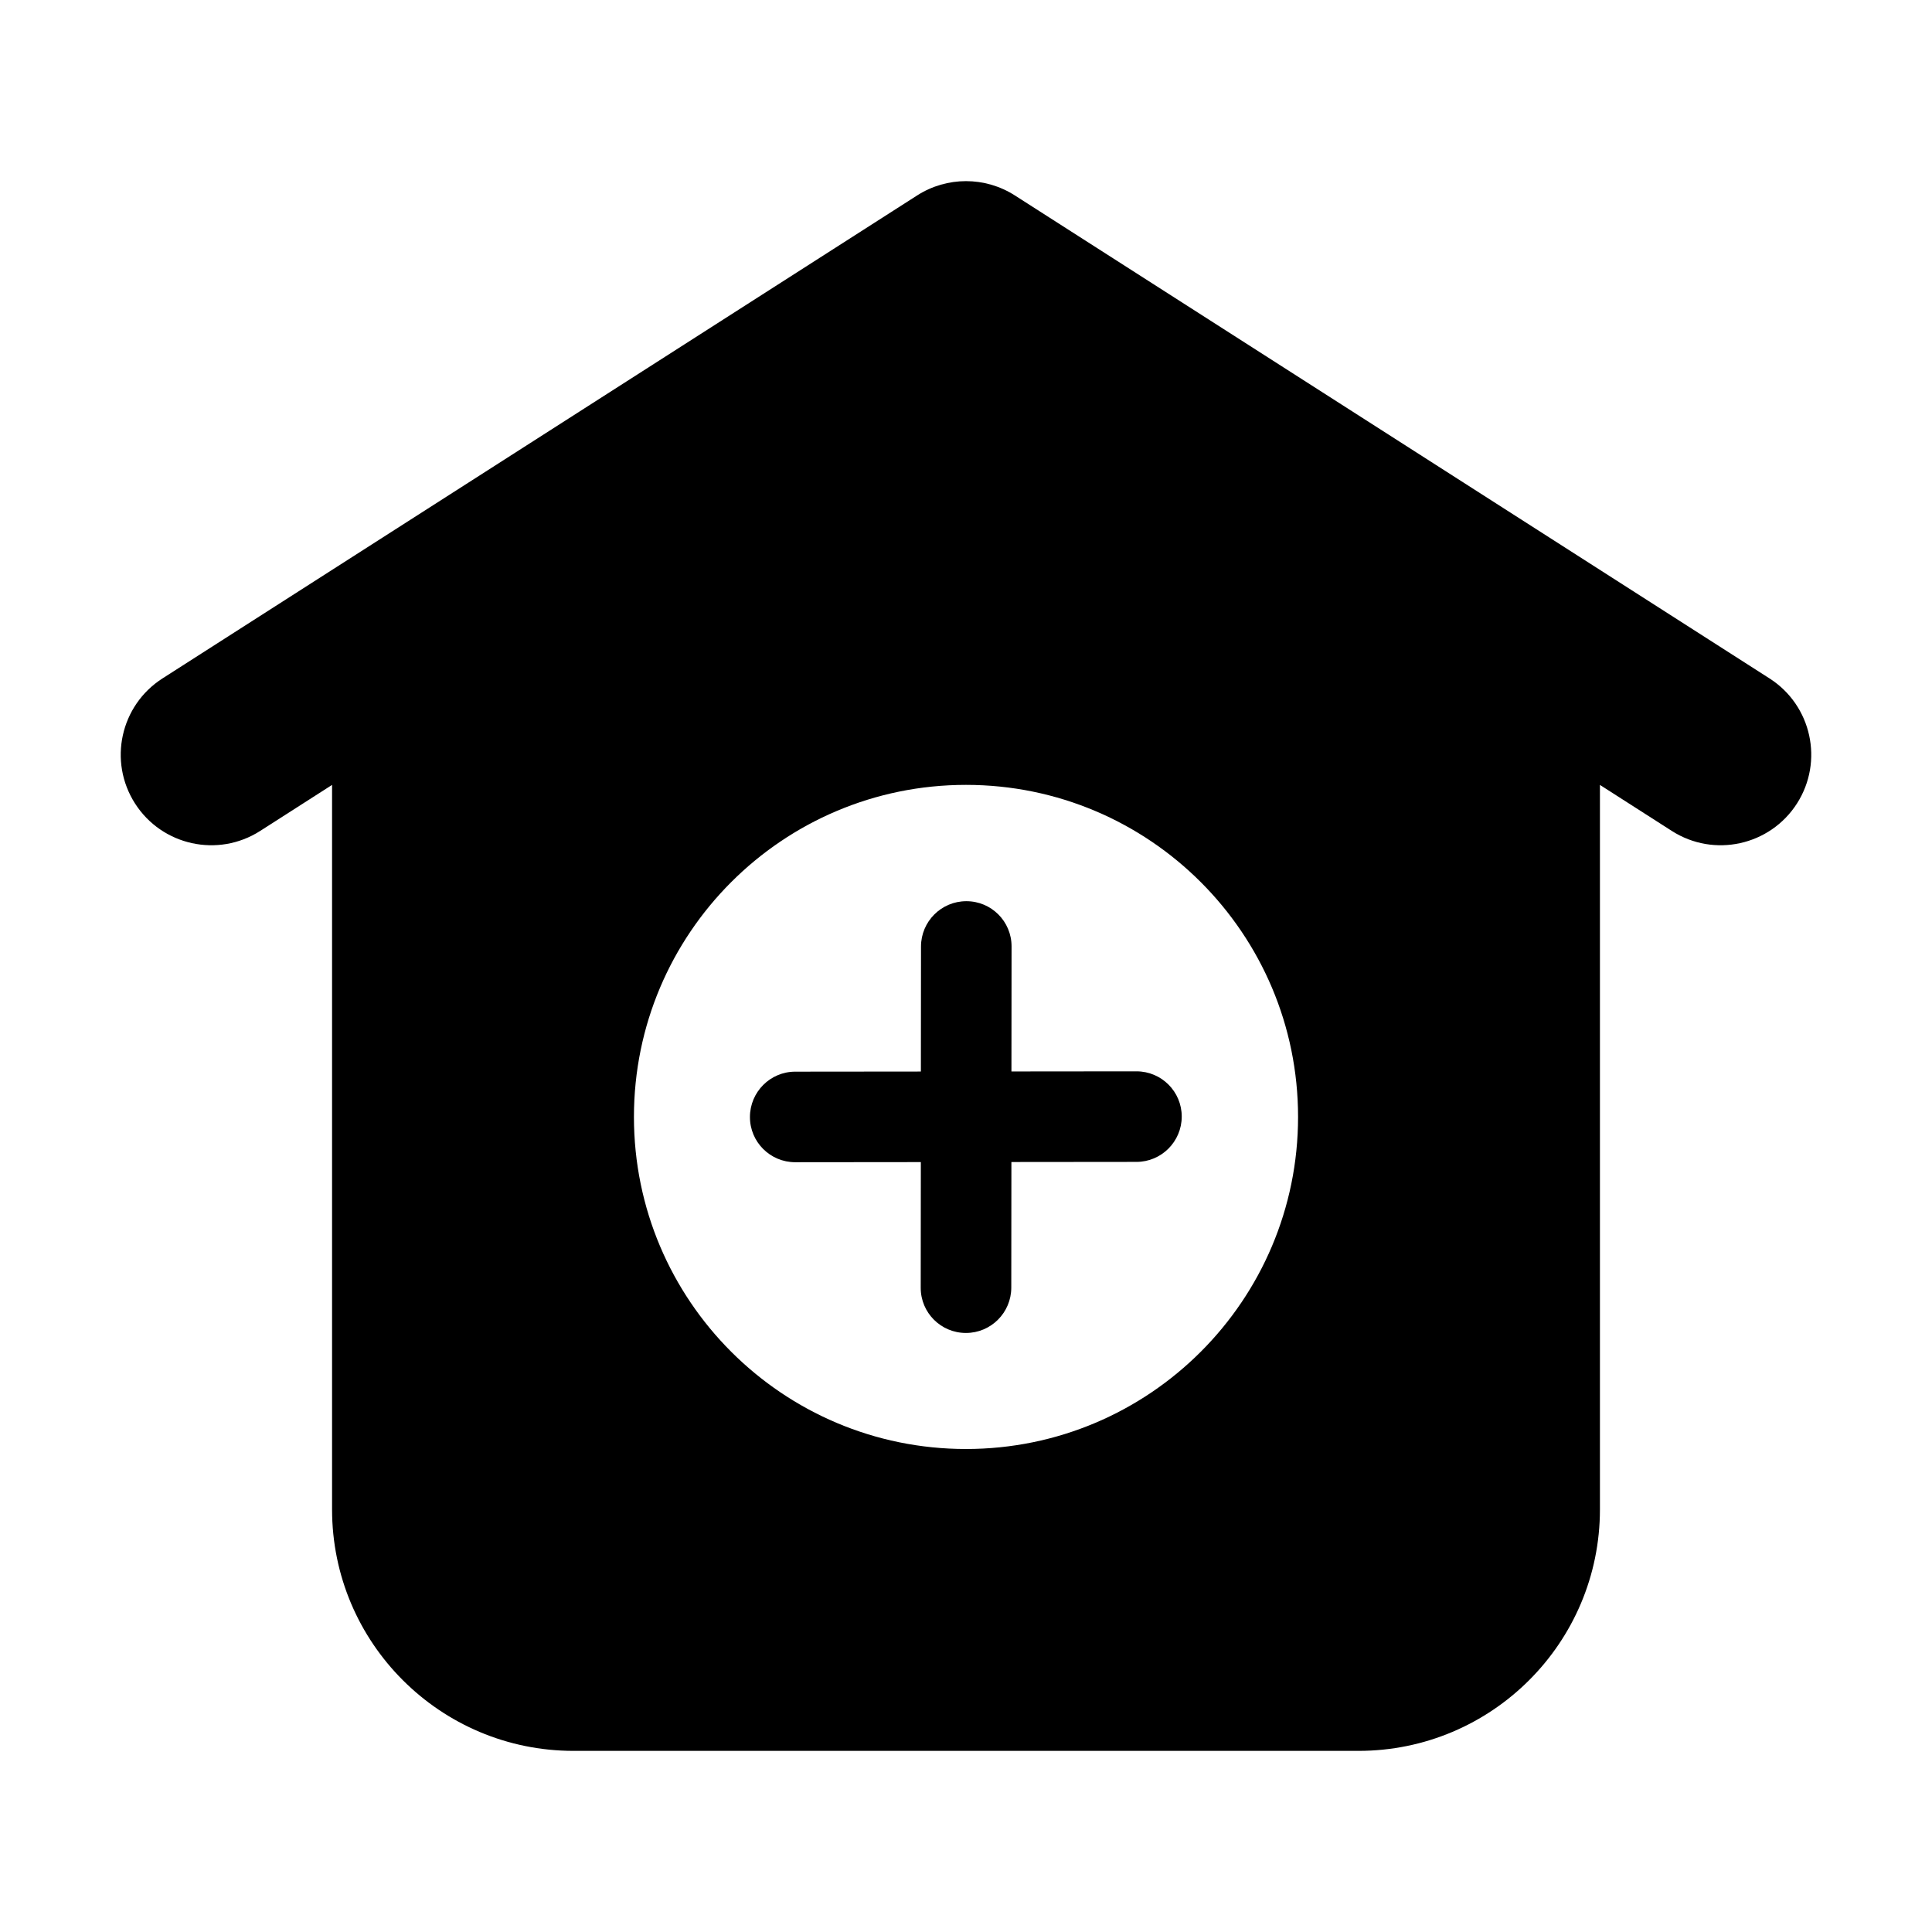 <svg width="48" height="48" viewBox="0 0 48 48" fill="none" xmlns="http://www.w3.org/2000/svg">
<path d="M18.632 27.751C18.633 27.13 19.137 26.625 19.758 26.625L22.879 26.622L22.882 23.516C22.883 22.894 23.387 22.39 24.008 22.39C24.629 22.389 25.133 22.892 25.132 23.514L25.129 26.62L28.236 26.617C28.857 26.617 29.36 27.12 29.36 27.741C29.359 28.363 28.855 28.867 28.234 28.867L25.128 28.87L25.125 31.991C25.124 32.613 24.62 33.117 23.999 33.117C23.378 33.118 22.874 32.615 22.875 31.994L22.878 28.872L19.756 28.875C19.135 28.875 18.631 28.372 18.632 27.751Z" fill="black"/>
<path fill-rule="evenodd" clip-rule="evenodd" d="M25.213 4.855C24.473 4.382 23.526 4.382 22.787 4.855L4.037 16.855C2.99 17.525 2.685 18.916 3.355 19.963C4.025 21.009 5.416 21.315 6.463 20.645L8.25 19.501V37.5C8.25 40.814 10.936 43.5 14.25 43.5H33.75C37.063 43.5 39.75 40.814 39.75 37.5V19.501L41.537 20.645C42.584 21.315 43.975 21.009 44.645 19.963C45.315 18.916 45.009 17.525 43.963 16.855L25.213 4.855ZM32.25 27.75C32.25 32.306 28.556 36 24 36C19.443 36 15.75 32.306 15.75 27.75C15.75 23.194 19.443 19.5 24 19.5C28.556 19.5 32.25 23.194 32.25 27.75Z" fill="black"/>
</svg>

